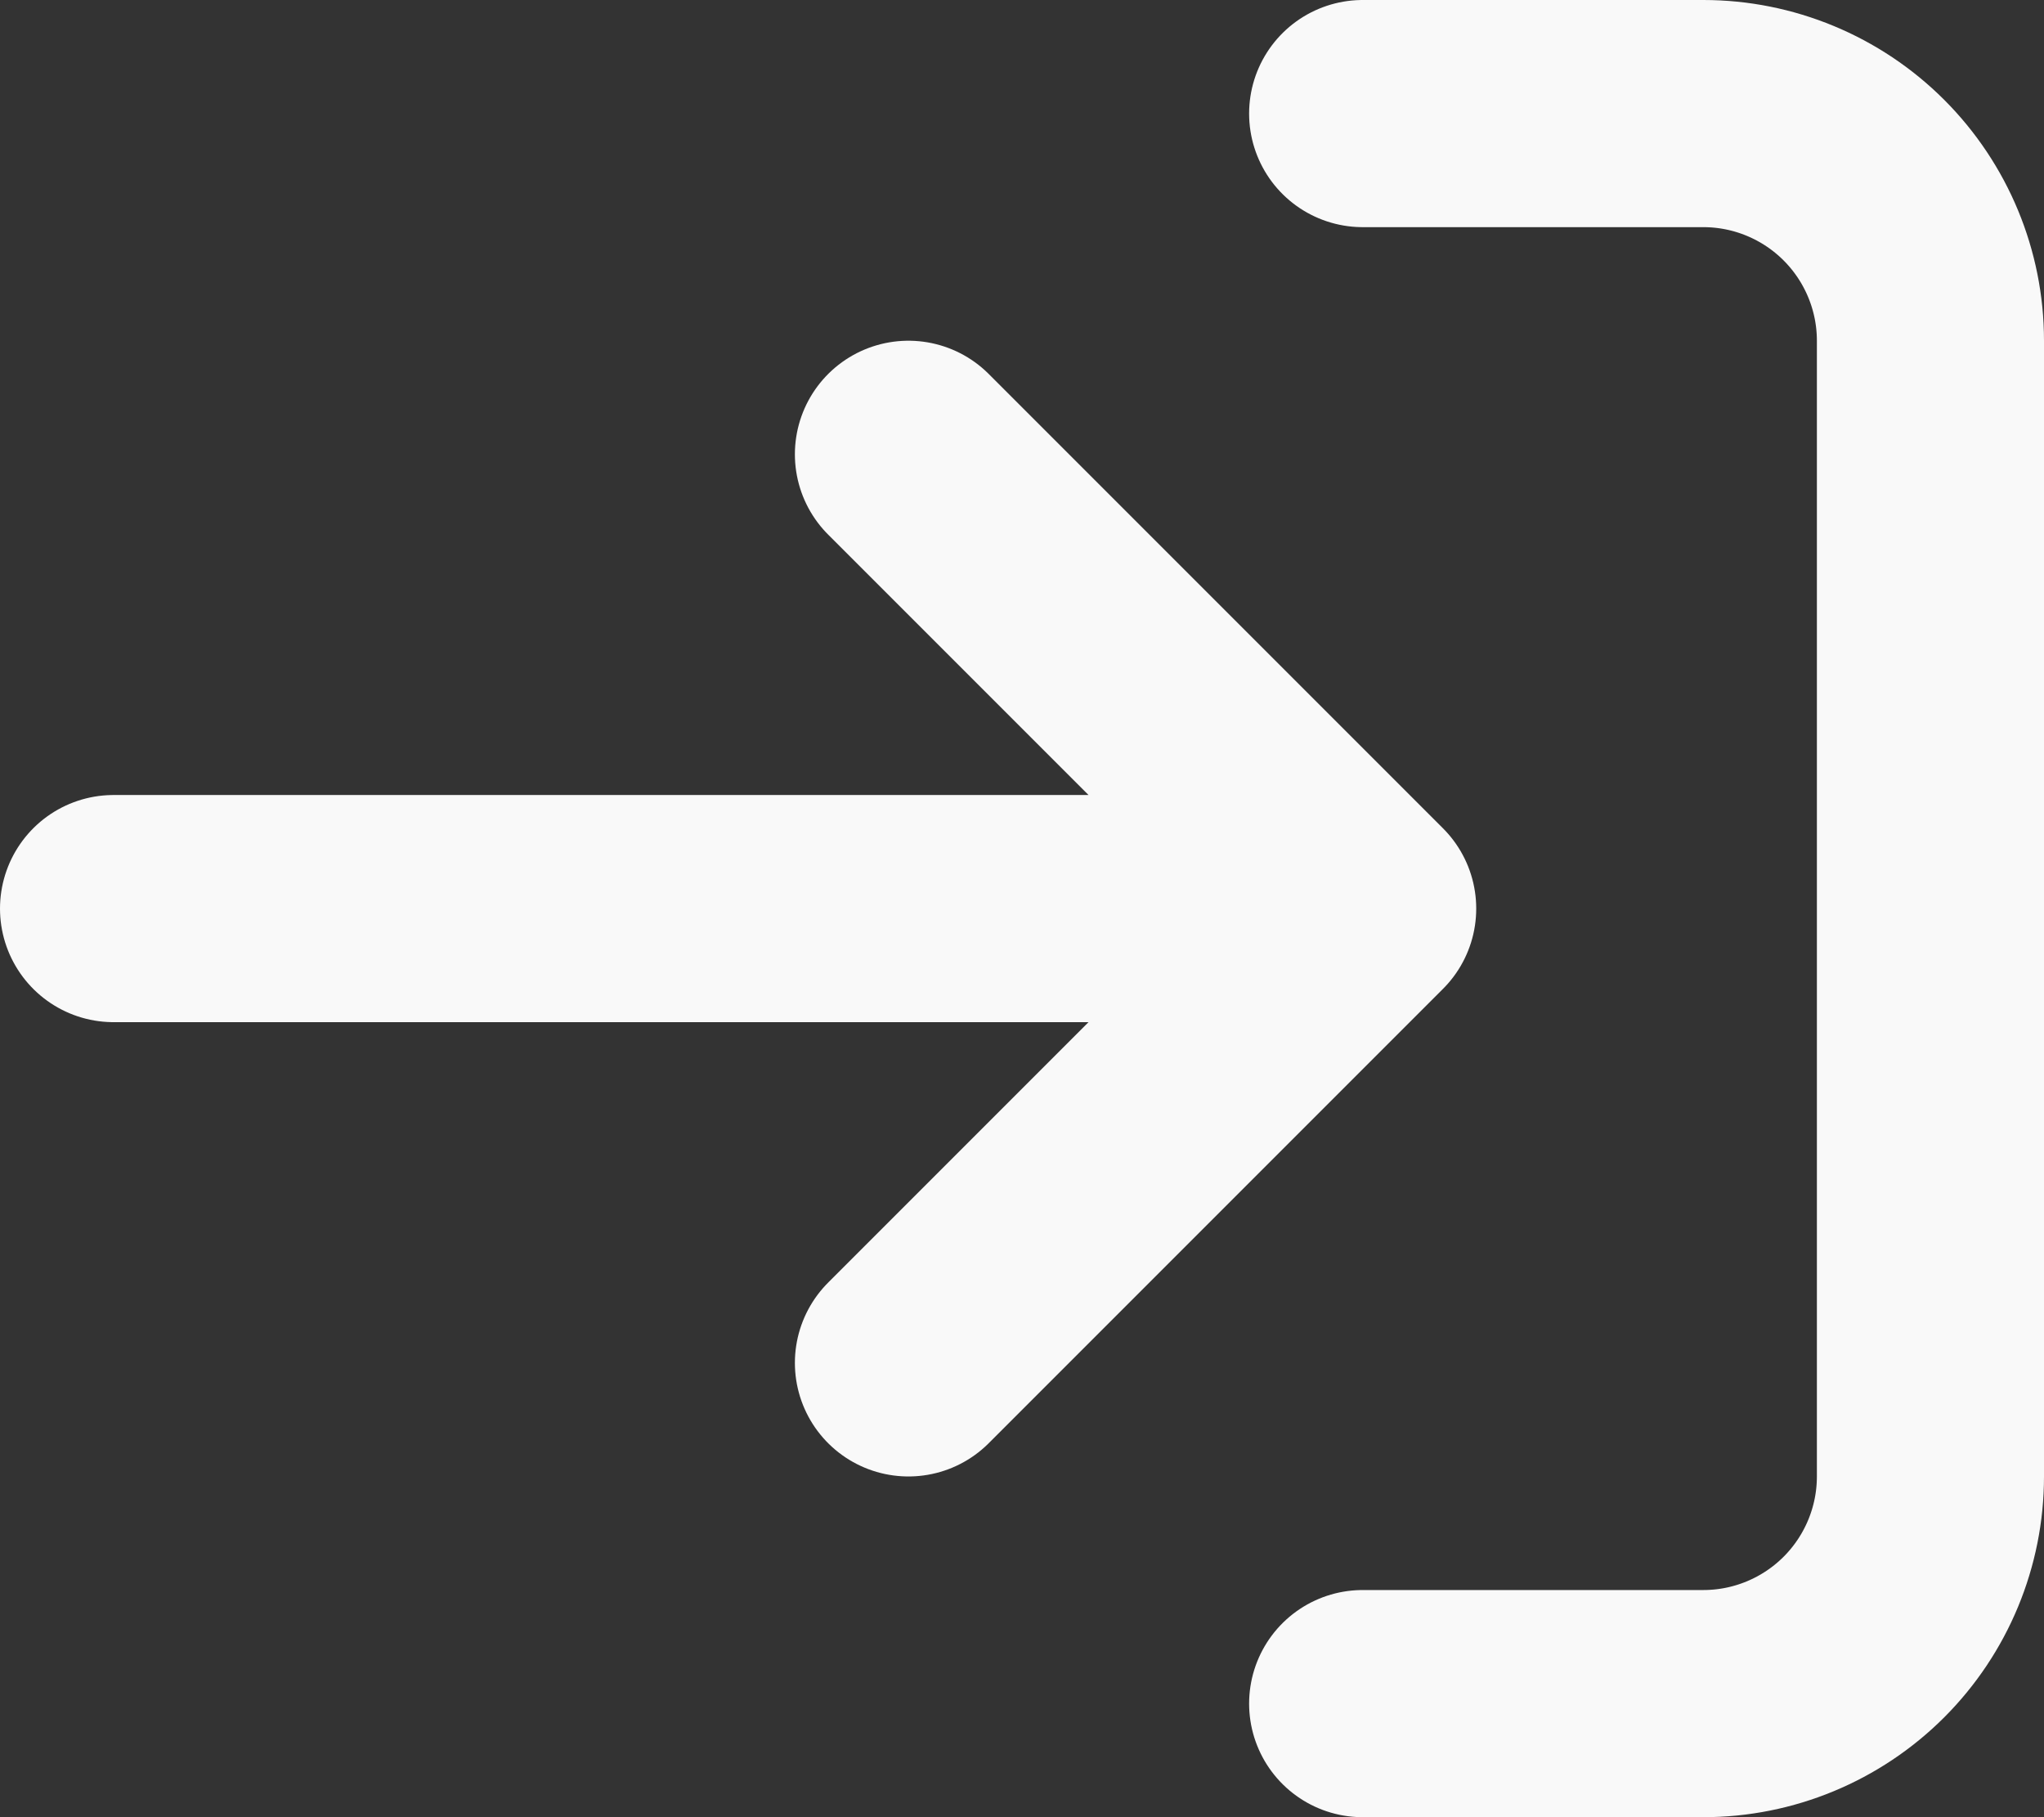 <svg width="18" height="16" viewBox="0 0 18 16" fill="none" xmlns="http://www.w3.org/2000/svg">
<rect x="0" y="0" width="18" height="16" fill="#333333" stroke="none"/>
<g clip-path="url(#clip0_13901_107)">
<path d="M1 8H12M12 8L8 4M12 8L8 12M12 1H15C15.53 1 16.039 1.211 16.414 1.586C16.789 1.961 17 2.47 17 3V13C17 13.53 16.789 14.039 16.414 14.414C16.039 14.789 15.53 15 15 15H12" stroke="#F9F9F9" stroke-width="2" stroke-linecap="round" stroke-linejoin="round"/>
</g>
<defs>
<clipPath id="clip0_13901_107">
<rect width="18" height="16" fill="white"/>
</clipPath>
</defs>
</svg>
